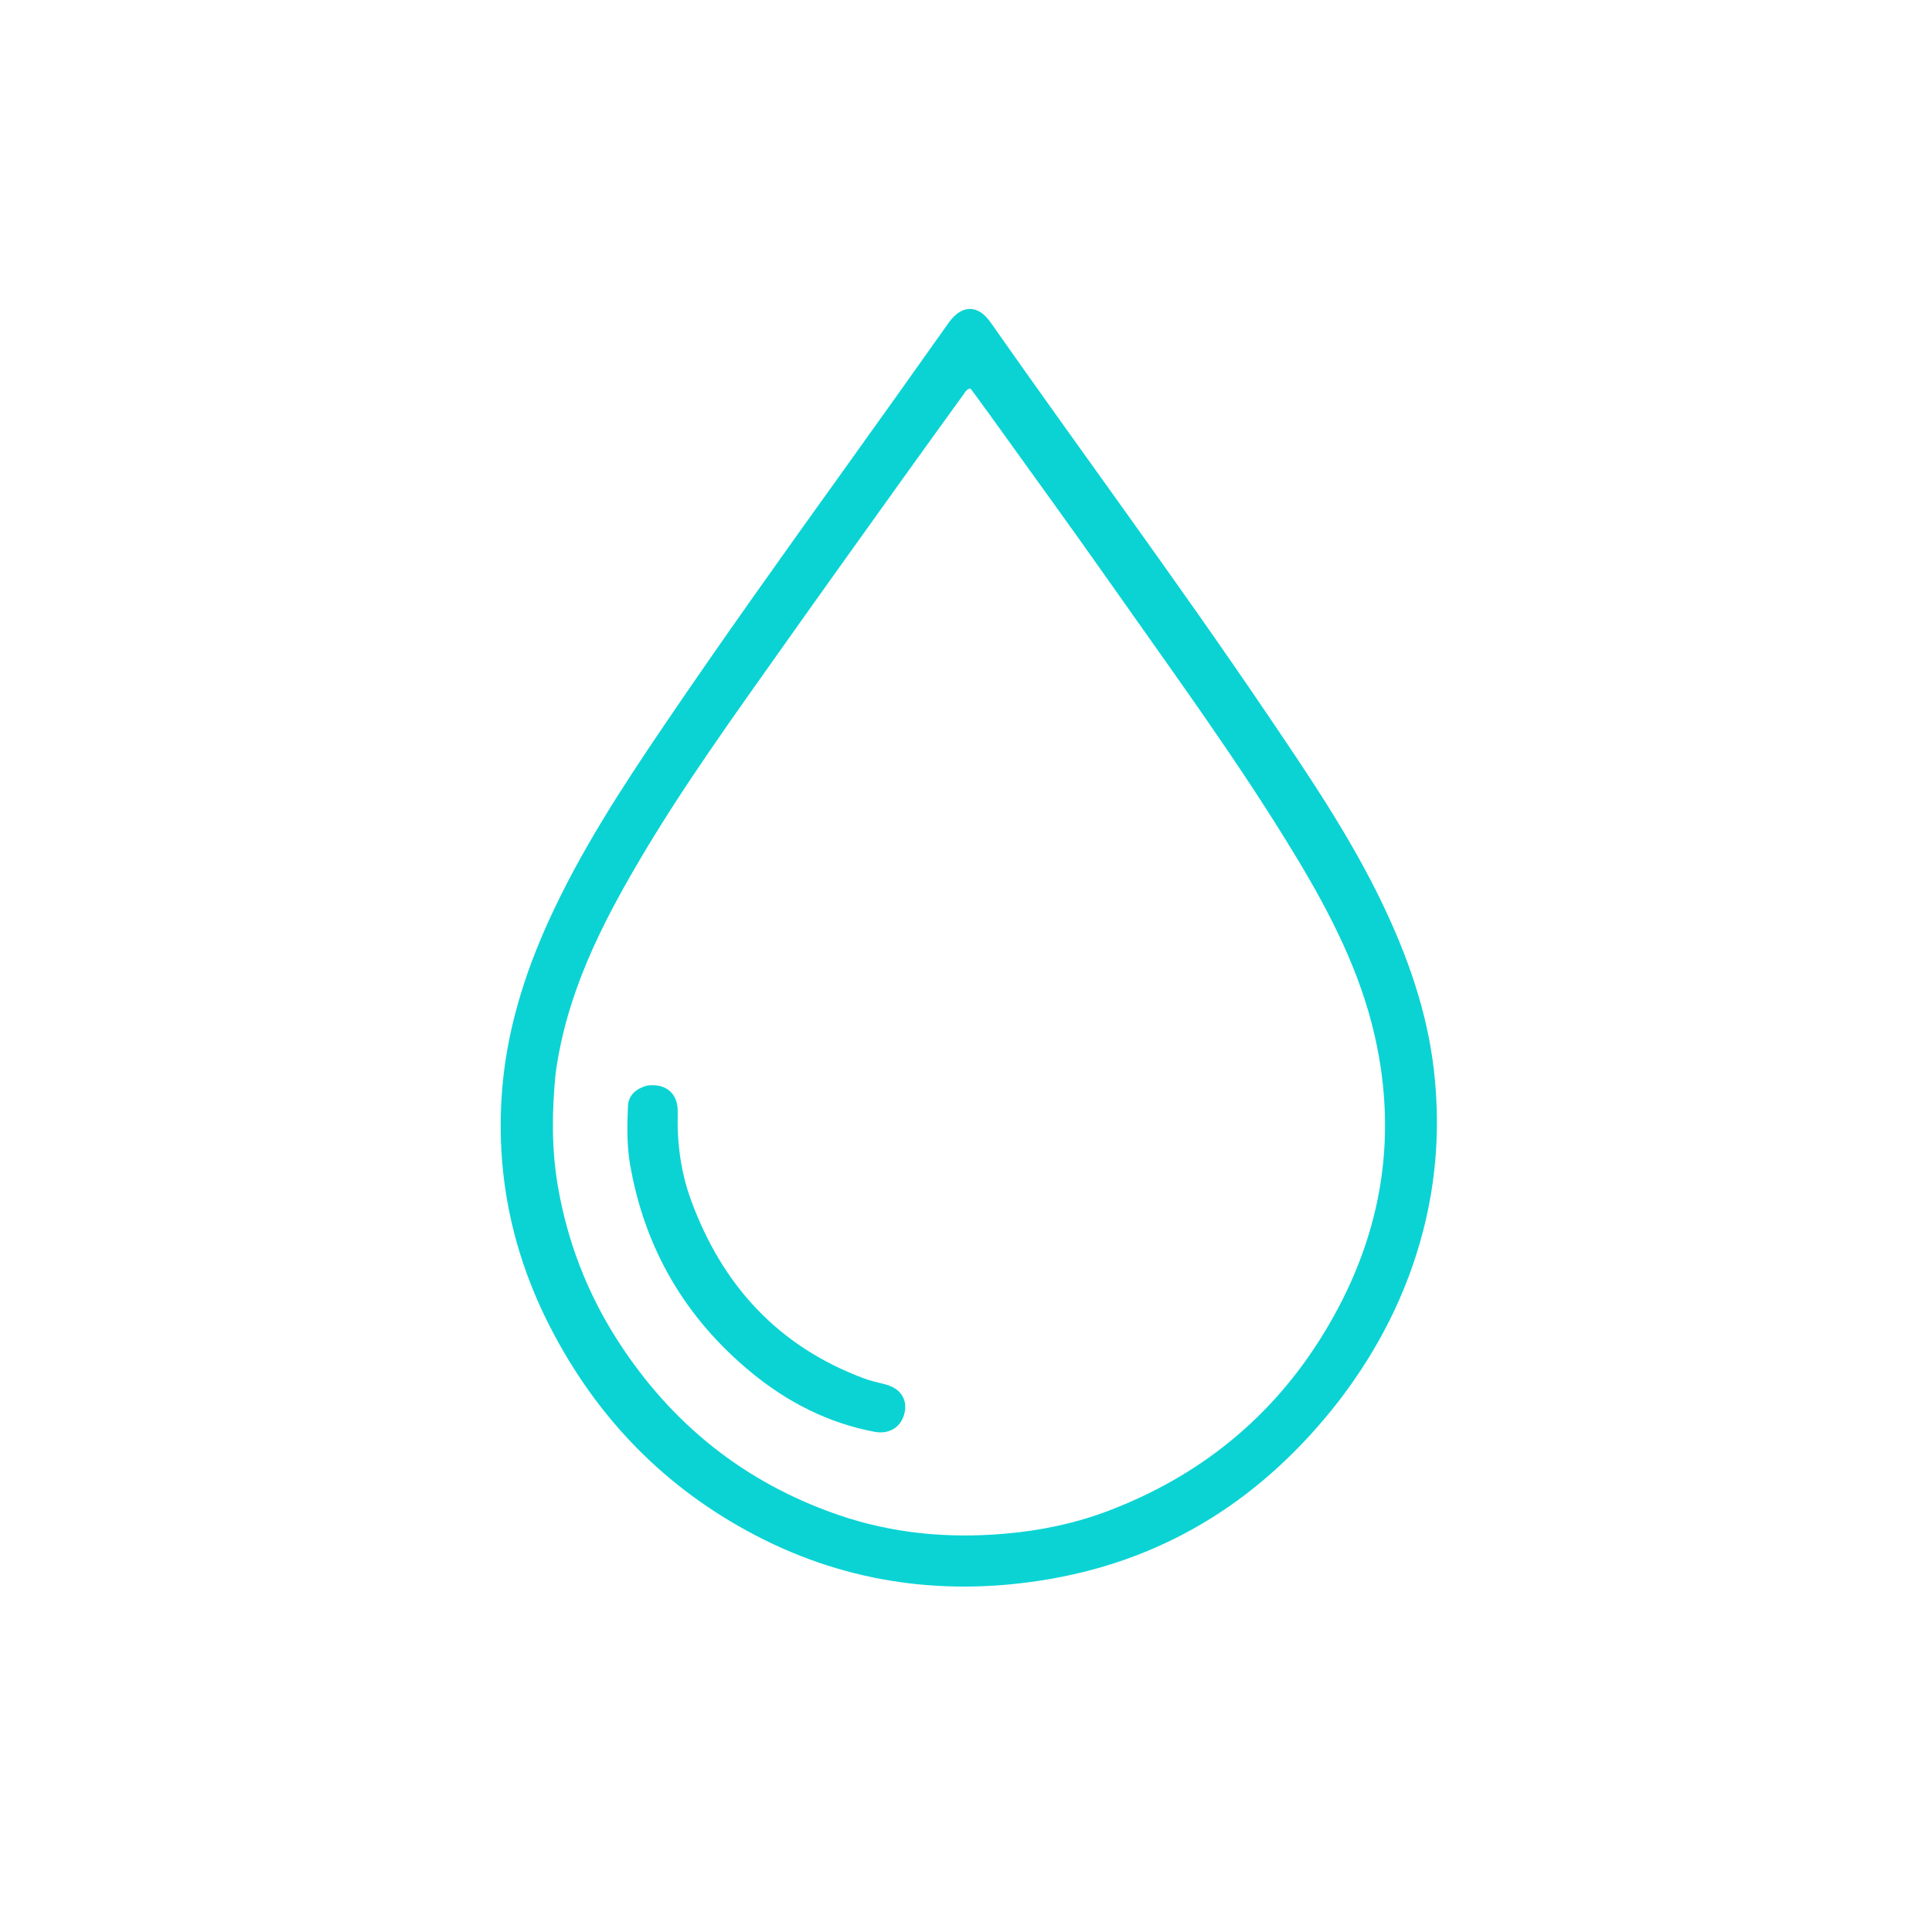 <svg version="1.1" id="Layer_1" xmlns="http://www.w3.org/2000/svg" xmlns:xlink="http://www.w3.org/1999/xlink" x="0px" y="0px"
	 width="100%" viewBox="0 0 1024 1024" enable-background="new 0 0 1024 1024" xml:space="preserve">
<path fill="#0BD3D4" opacity="1" stroke="none" 
	d="
M710.032,741.991 
	C670.621,792.969 620.045,825.862 556.718,836.867 
	C502.635,846.265 450.119,839.571 400.974,814.05 
	C352.807,789.038 316.552,751.856 291.709,703.582 
	C271.9,665.09 263.072,624.172 265.881,581.024 
	C268.024,548.119 277.559,516.989 291.255,487.112 
	C307.841,450.93 329.451,417.683 351.713,384.868 
	C382.856,338.962 415.085,293.812 447.45,248.76 
	C466.012,222.92 484.429,196.975 502.847,171.032 
	C509.653,161.445 518.274,161.242 525.008,170.848 
	C573.583,240.142 623.993,308.144 671.438,378.231 
	C693.471,410.778 715.597,443.297 732.667,478.894 
	C746.139,506.986 756.406,536.126 759.987,567.152 
	C763.33,596.114 761.517,624.896 754.058,653.254 
	C745.504,685.772 730.586,715.064 710.032,741.991 
M294.485,568.965 
	C292.527,588.738 292.272,608.526 295.59,628.152 
	C300.616,657.885 311.284,685.564 327.641,710.92 
	C355.987,754.859 394.723,785.827 444.229,802.903 
	C472.94,812.806 502.537,815.51 532.778,812.883 
	C551.643,811.244 569.966,807.425 587.599,800.714 
	C636.098,782.254 674.437,751.136 701.543,706.832 
	C731.416,658.005 741.438,605.431 728.686,549.215 
	C720.931,515.024 705.108,484.212 687.153,454.455 
	C657.09,404.633 622.691,357.729 589.288,310.166 
	C568.036,279.907 546.256,250.019 524.696,219.977 
	C521.236,215.156 517.685,210.402 514.352,205.858 
	C512.143,206.39 511.636,207.742 510.882,208.784 
	C499.953,223.898 489.009,239 478.156,254.168 
	C456.936,283.824 435.669,313.447 414.607,343.215 
	C388.541,380.058 362.105,416.667 339.154,455.596 
	C318.432,490.744 300.179,526.911 294.485,568.965 
z"/>
<path fill="#0BD3D4" opacity="1" stroke="none" 
	d="
M342.815,575.407 
	C352.813,573.954 359.469,579.482 359.208,589.473 
	C358.79,605.461 360.75,621.053 366.233,636.043 
	C382.74,681.171 412.427,713.655 458.005,730.612 
	C461.573,731.94 465.335,732.778 469.043,733.695 
	C476.943,735.649 480.998,741.348 479.497,748.548 
	C477.888,756.265 471.506,760.402 463.493,758.885 
	C438.868,754.223 417.261,743.146 398.084,727.331 
	C363.334,698.672 341.861,662.123 334.031,617.683 
	C332.2,607.292 332.382,596.778 332.83,586.311 
	C333.079,580.485 336.988,577.135 342.815,575.407 
z"/>
</svg>